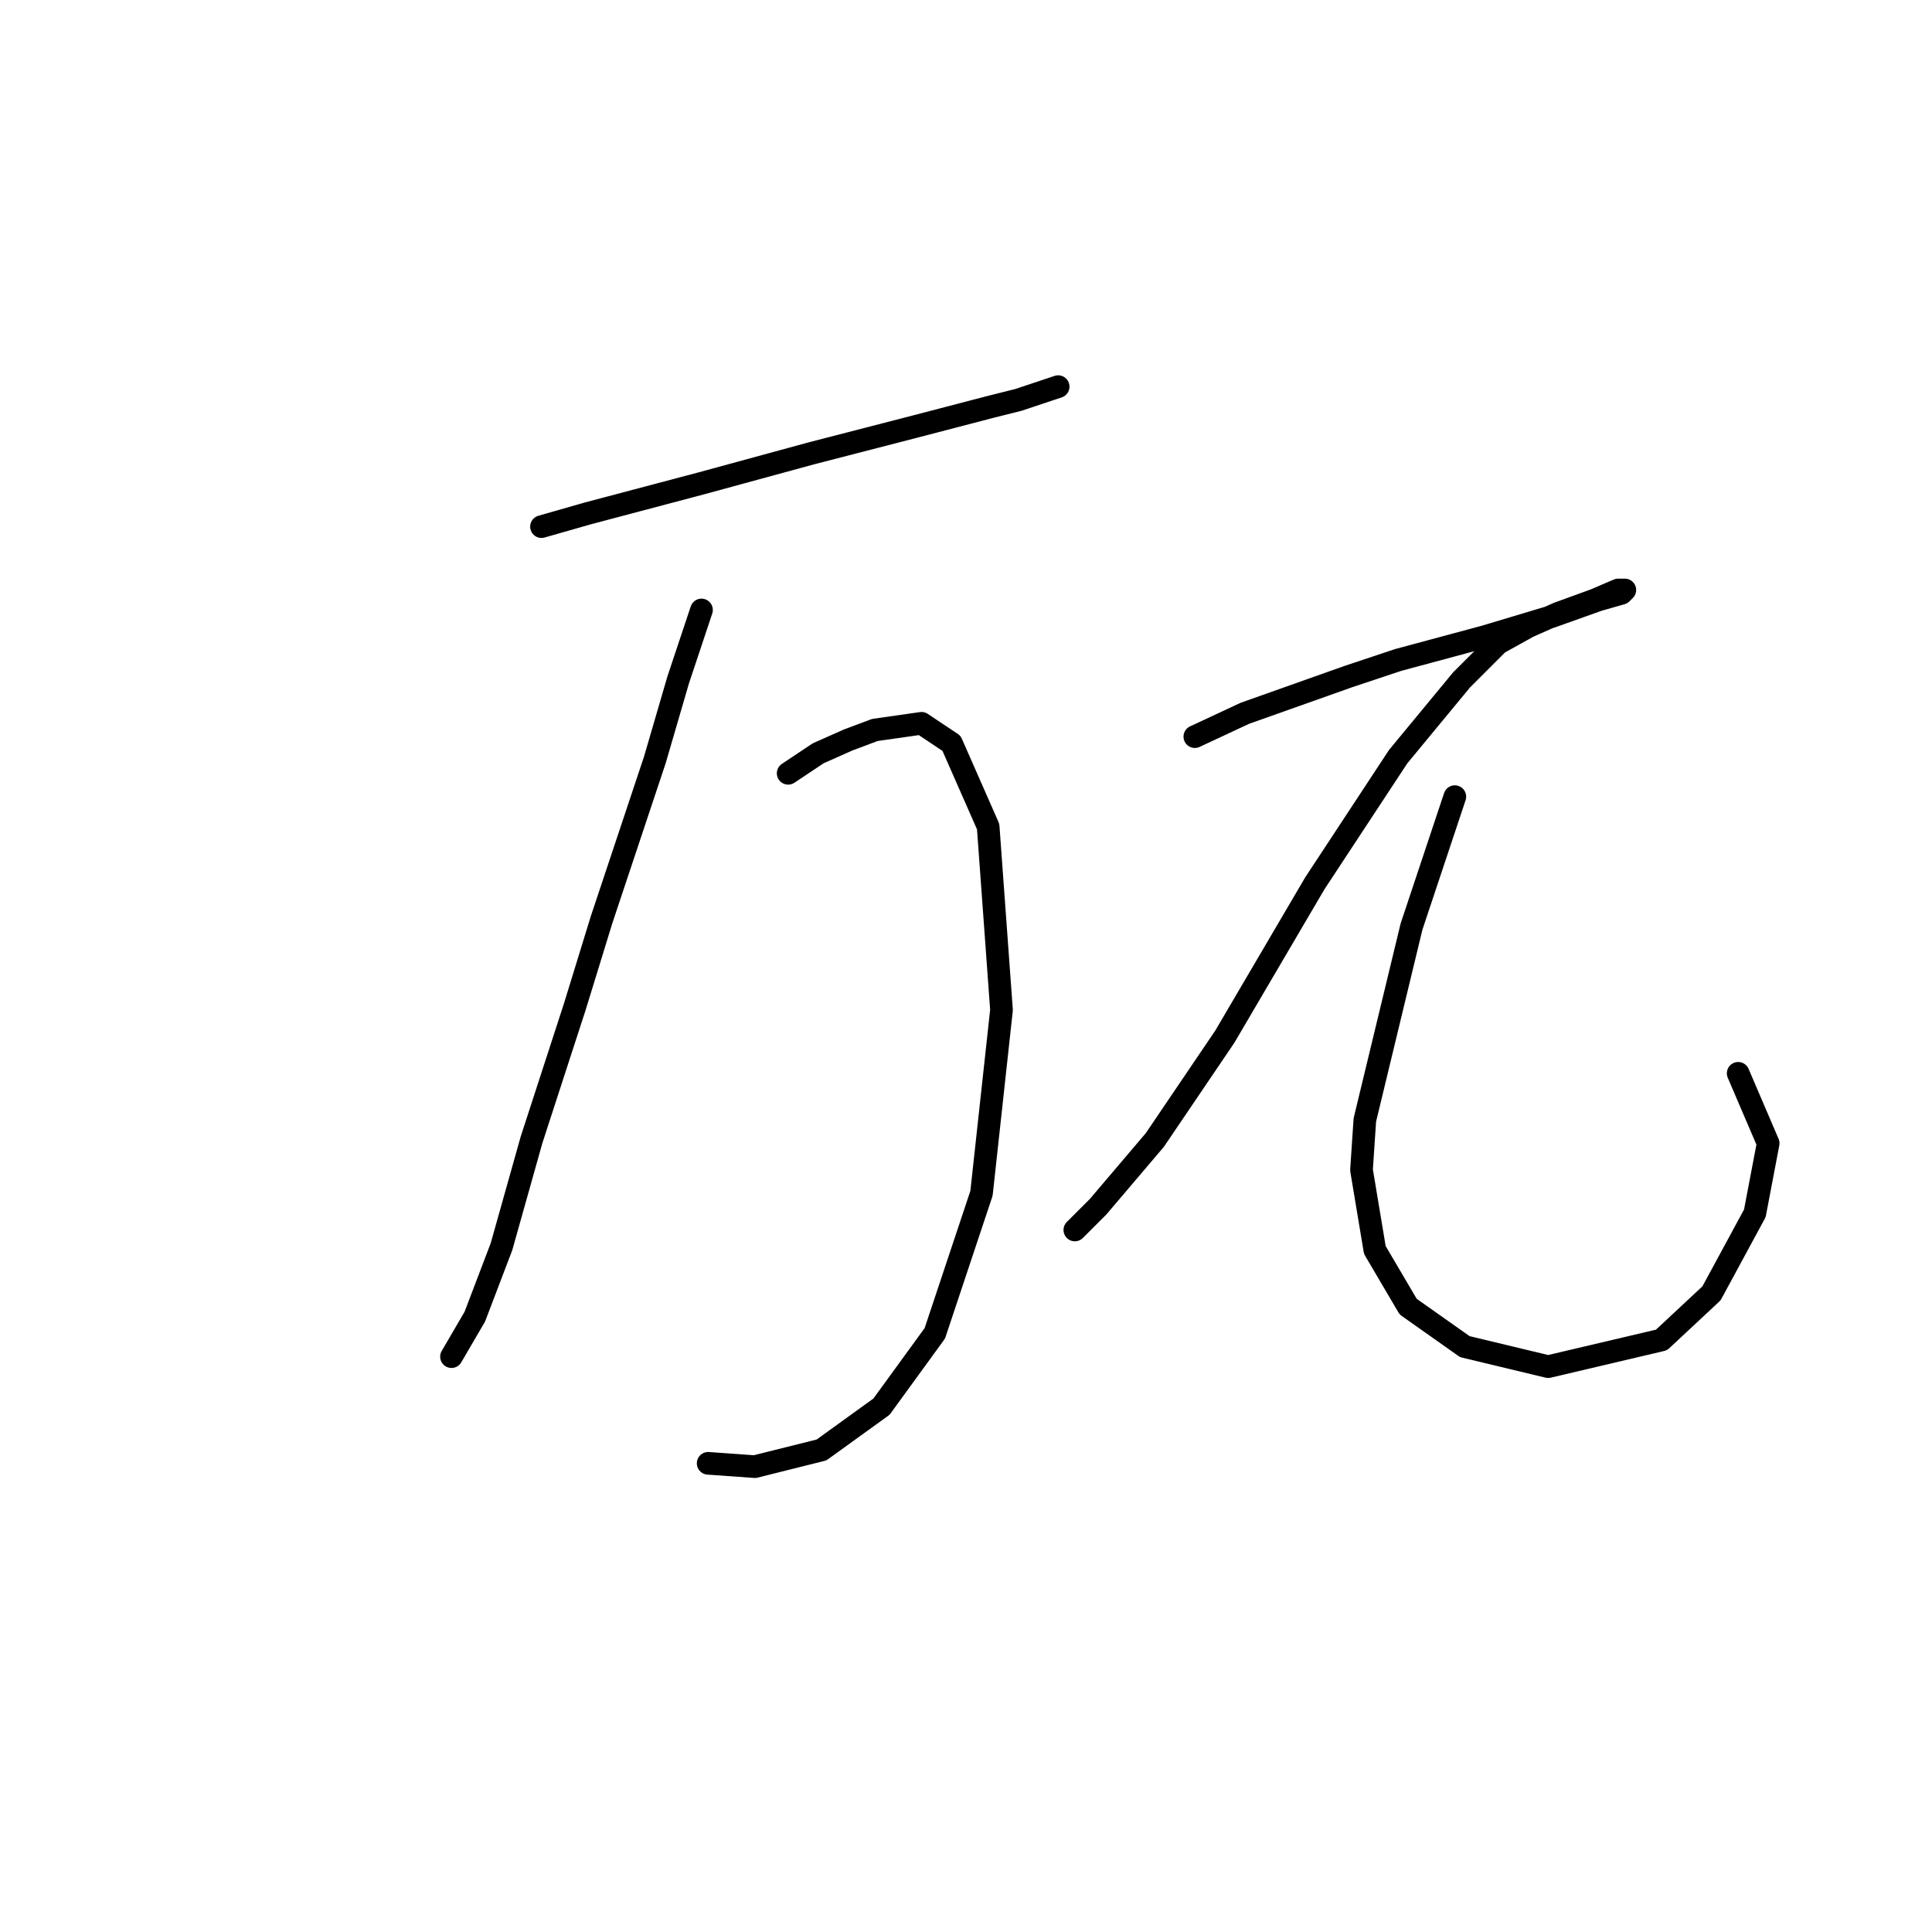 <?xml version="1.0" standalone="no"?>
    <svg width="256" height="256" xmlns="http://www.w3.org/2000/svg" version="1.1">
    <polyline stroke="black" stroke-width="3" stroke-linecap="round" fill="transparent" stroke-linejoin="round" points="71.751 69.782 77.935 68.015 92.952 64.04 107.528 60.065 121.22 56.531 131.379 53.881 134.912 52.998 138.888 51.673 140.213 51.231 140.213 51.231 " />
        <polyline stroke="black" stroke-width="3" stroke-linecap="round" fill="transparent" stroke-linejoin="round" points="92.952 80.824 89.86 90.1 86.768 100.7 79.701 121.901 76.168 133.385 70.426 151.053 66.451 165.187 62.917 174.462 59.825 179.763 59.825 179.763 " />
        <polyline stroke="black" stroke-width="3" stroke-linecap="round" fill="transparent" stroke-linejoin="round" points="104.436 102.467 108.411 99.817 112.386 98.05 115.92 96.725 122.103 95.842 126.079 98.492 130.937 109.534 132.704 133.827 130.054 158.12 123.87 176.671 116.803 186.388 108.853 192.13 100.019 194.338 93.835 193.897 93.835 193.897 " />
        <polyline stroke="black" stroke-width="3" stroke-linecap="round" fill="transparent" stroke-linejoin="round" points="158.322 97.609 164.947 94.517 178.64 89.658 185.265 87.45 196.749 84.358 205.583 81.708 211.766 79.499 214.858 78.616 215.3 78.174 214.416 78.174 211.325 79.499 206.466 81.266 202.491 83.033 198.516 85.241 193.657 90.1 185.265 100.259 174.223 117.043 162.297 137.361 153.022 151.053 145.513 159.887 142.421 162.979 142.421 162.979 " />
        <polyline stroke="black" stroke-width="3" stroke-linecap="round" fill="transparent" stroke-linejoin="round" points="192.774 105.559 190.124 113.509 187.032 122.785 180.848 148.403 180.406 155.028 182.173 165.629 186.59 173.137 194.099 178.438 205.141 181.088 220.158 177.554 226.784 171.371 232.526 160.77 234.292 151.495 230.317 142.219 230.317 142.219 " />
        </svg>